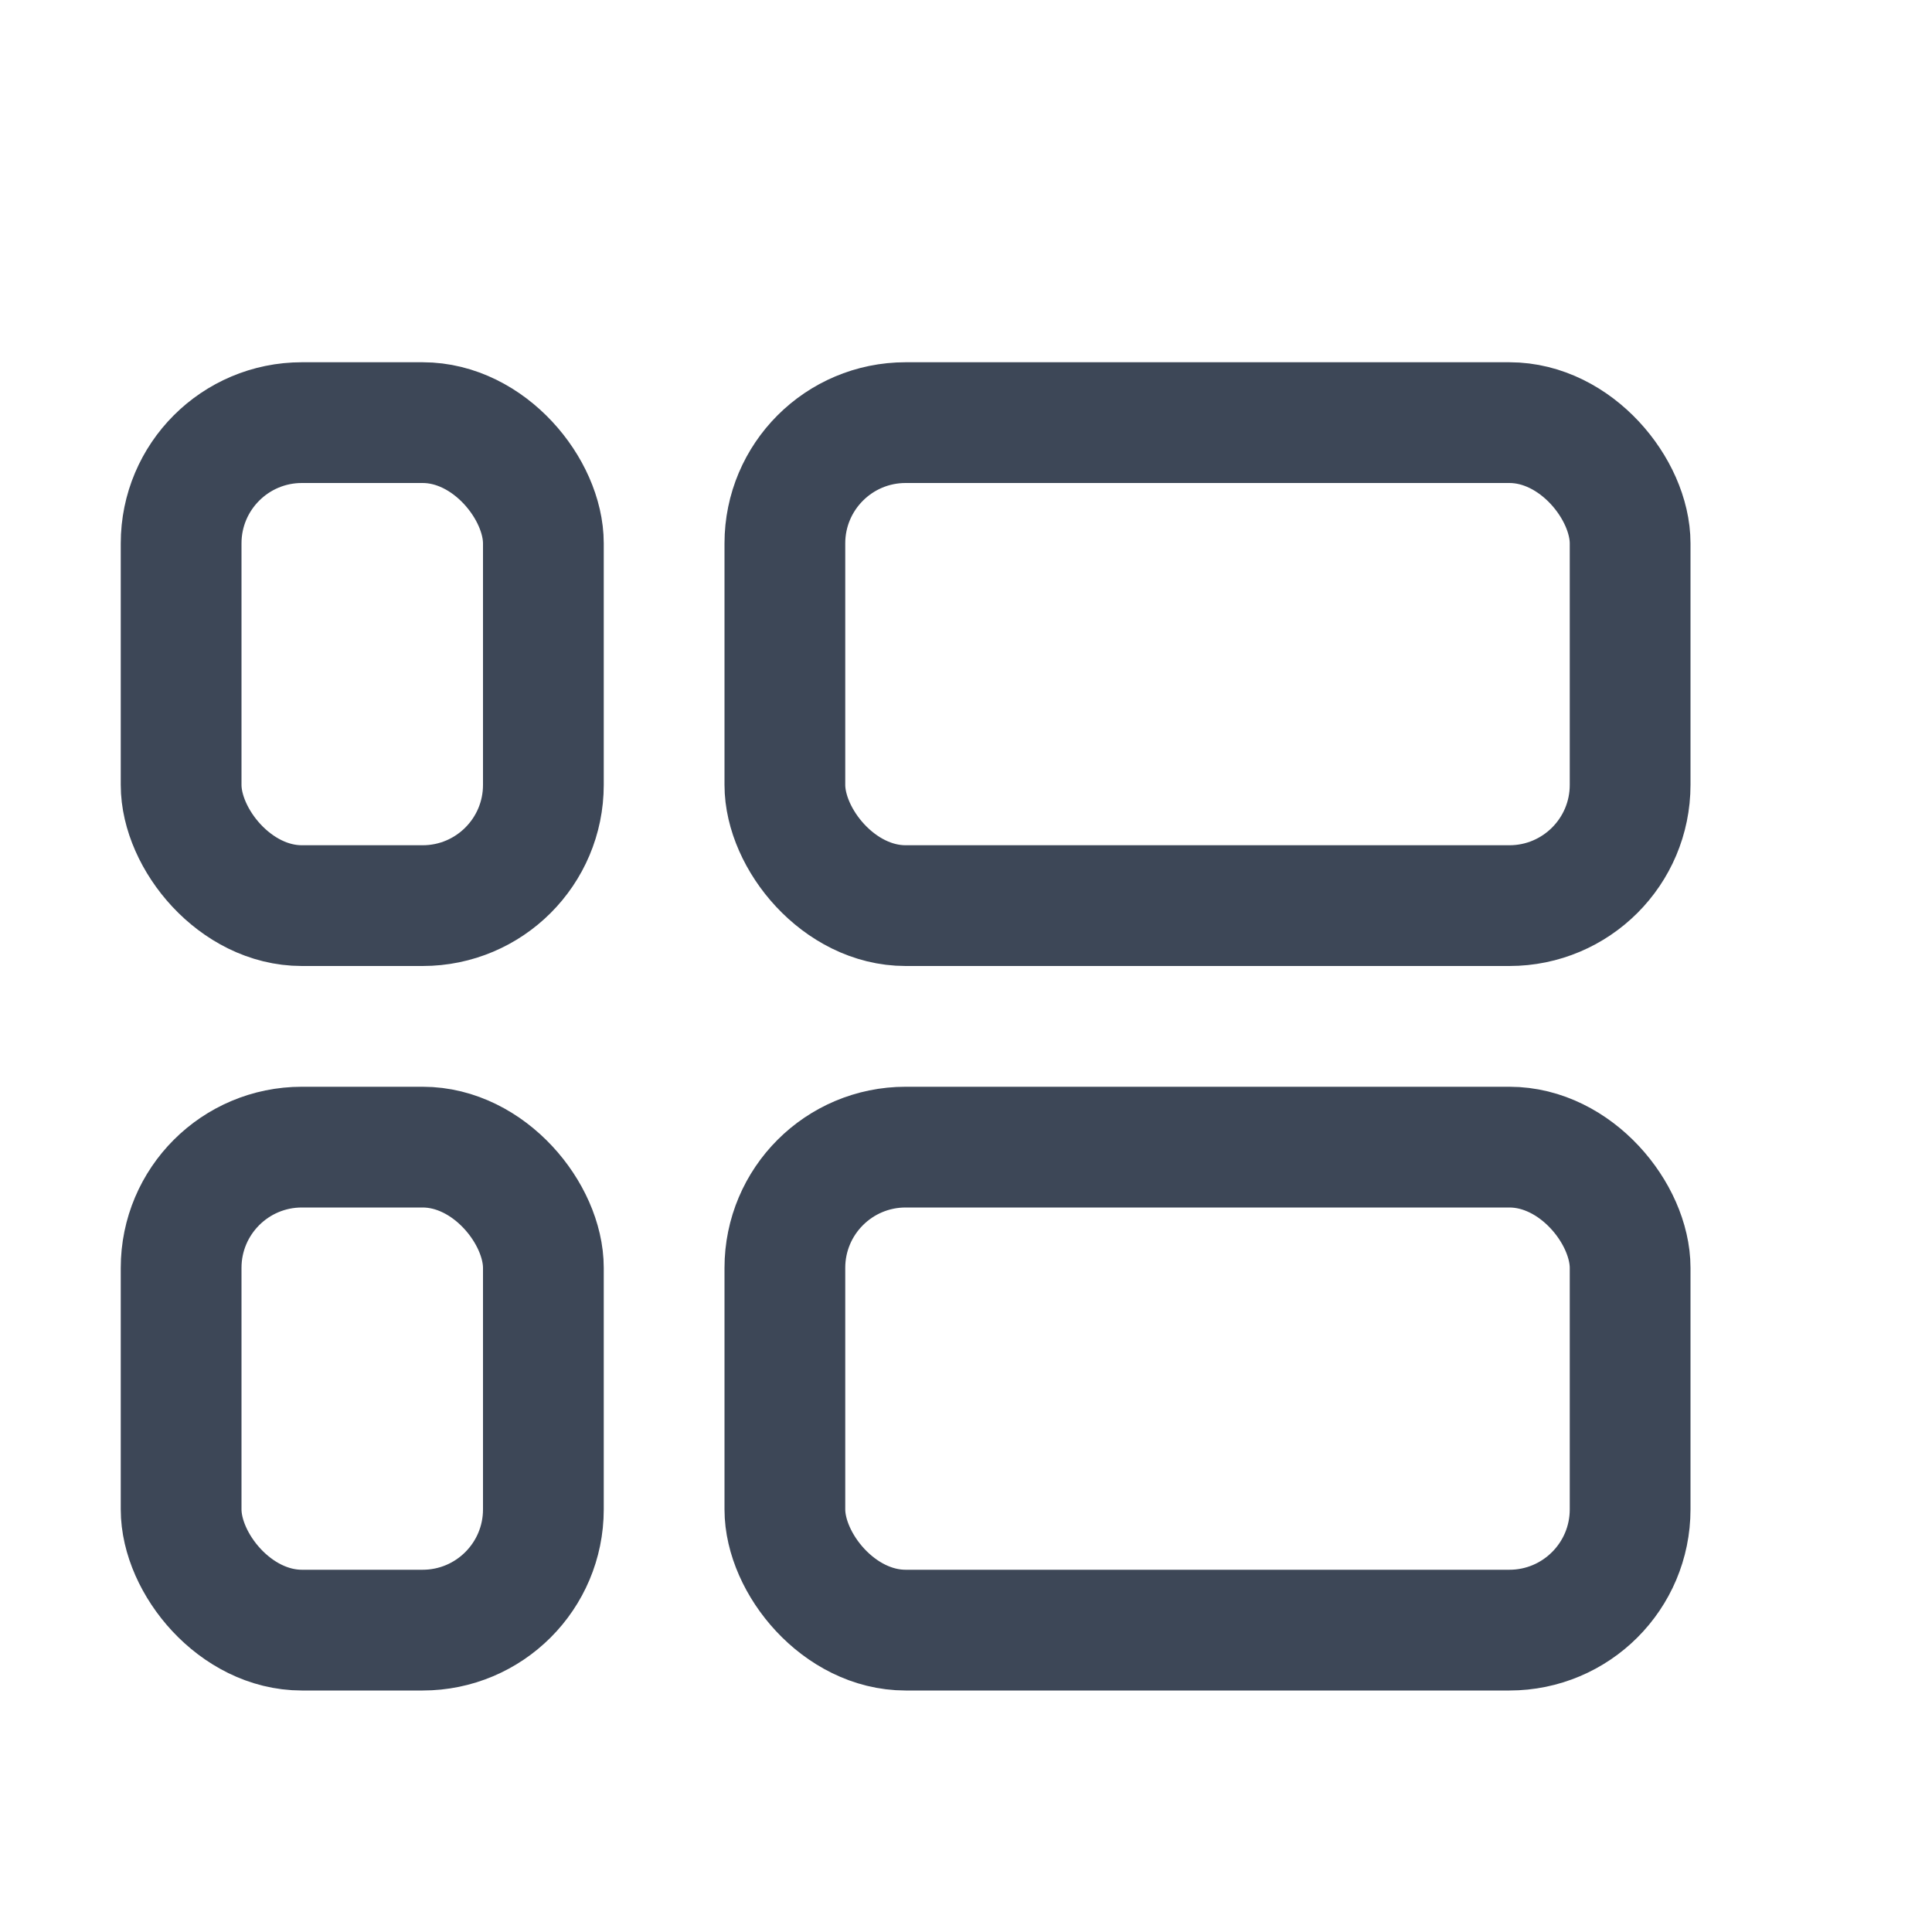 <?xml version="1.0" encoding="UTF-8"?>
<svg width="16px" height="16px" viewBox="0 0 16 16" version="1.1" xmlns="http://www.w3.org/2000/svg" xmlns:xlink="http://www.w3.org/1999/xlink">
    <title>未整理/01图标/16px/矩阵填空</title>
    <g id="未整理/01图标/16px/矩阵填空" stroke="none" stroke-width="1" fill="none" fill-rule="evenodd">
        <rect id="矩形备份-6" stroke="#3D4757" x="1.5" y="3.5" width="3" height="4" rx="1"></rect>
        <rect id="矩形备份-8" stroke="#3D4757" x="1.5" y="9.5" width="3" height="4" rx="1"></rect>
        <rect id="矩形备份-7" stroke="#3D4757" x="6.5" y="3.5" width="7" height="4" rx="1"></rect>
        <rect id="矩形备份-9" stroke="#3D4757" x="6.5" y="9.5" width="7" height="4" rx="1"></rect>
    </g>
</svg>